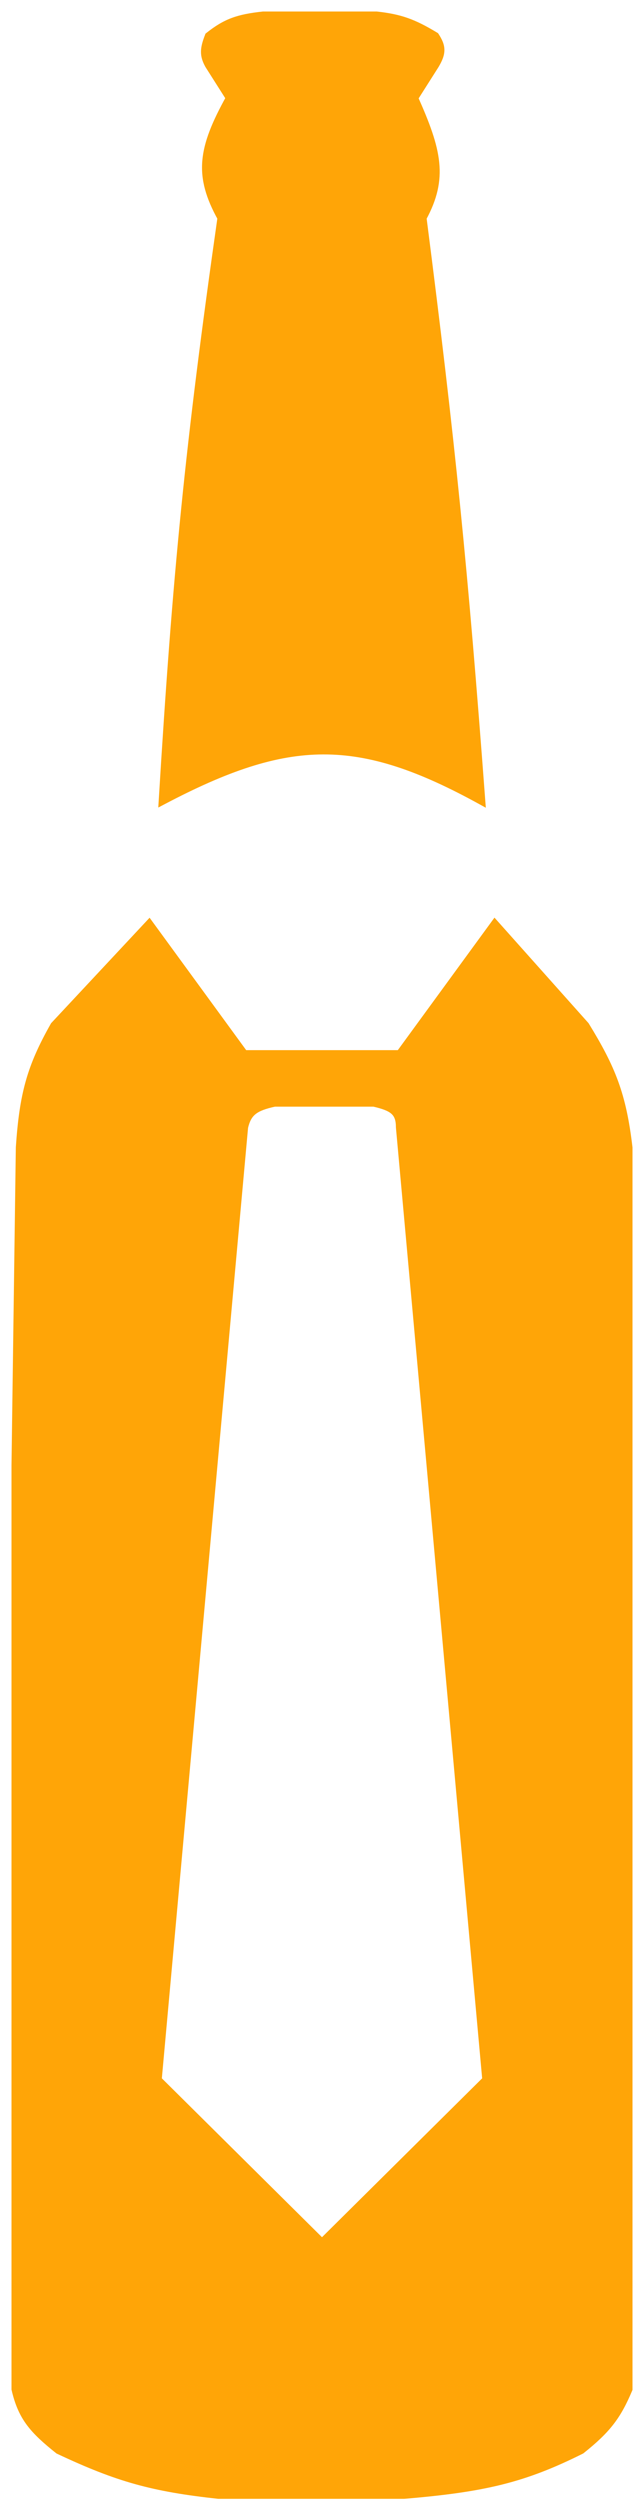 <?xml version="1.0" standalone="no"?>
<!DOCTYPE svg PUBLIC "-//W3C//DTD SVG 1.1//EN" "http://www.w3.org/Graphics/SVG/1.1/DTD/svg11.dtd">
<svg xmlns="http://www.w3.org/2000/svg" width="42" height="163" viewBox="0 0 42 163" fill="none">
<path fill-rule="evenodd" clip-rule="evenodd" d="M10.6 52.221C18.82 47.886 23.375 47.797 31.4 52.221C30.268 37.07 29.433 28.75 27.568 14.21C28.977 11.608 28.548 9.815 27.021 6.392L28.39 4.235C28.859 3.443 28.837 3.032 28.39 2.348C26.932 1.465 26.089 1.173 24.558 1H17.168C15.525 1.177 14.735 1.456 13.611 2.348C13.281 3.19 13.265 3.608 13.611 4.235L14.979 6.392C13.15 9.699 12.895 11.432 14.432 14.21C12.331 28.975 11.506 37.299 10.6 52.221ZM26.07 68.717L32.268 60.224L38.183 66.859C39.901 69.658 40.593 71.363 41 74.821V155.766C40.255 157.537 39.579 158.411 37.901 159.747C34.172 161.609 31.618 162.225 26.352 162.667H14.239C9.985 162.204 7.699 161.578 3.817 159.747C2.163 158.426 1.426 157.605 1 155.766V95.522L1.282 74.821C1.516 71.337 1.994 69.585 3.535 66.859L9.732 60.224L15.93 68.717H26.07ZM24.38 71.902H17.901C16.62 72.182 16.16 72.512 15.93 73.494L10.296 135.596L21 146.212L31.704 135.596L26.07 73.494C26.068 72.499 25.633 72.188 24.38 71.902Z" fill="#FFA507"/>
<path d="M31.4 52.221L31.279 52.44L31.684 52.663L31.649 52.203L31.4 52.221ZM10.6 52.221L10.35 52.206L10.323 52.65L10.717 52.442L10.6 52.221ZM27.568 14.21L27.349 14.091L27.31 14.162L27.32 14.242L27.568 14.21ZM27.021 6.392L26.81 6.258L26.738 6.371L26.793 6.494L27.021 6.392ZM28.39 4.235L28.601 4.369L28.605 4.362L28.39 4.235ZM28.39 2.348L28.599 2.211L28.568 2.164L28.519 2.134L28.39 2.348ZM24.558 1L24.586 0.752L24.572 0.75H24.558V1ZM17.168 1V0.75H17.155L17.142 0.751L17.168 1ZM13.611 2.348L13.455 2.152L13.402 2.194L13.378 2.257L13.611 2.348ZM13.611 4.235L13.392 4.356L13.395 4.362L13.399 4.369L13.611 4.235ZM14.979 6.392L15.198 6.513L15.27 6.383L15.19 6.258L14.979 6.392ZM14.432 14.21L14.679 14.245L14.691 14.162L14.65 14.089L14.432 14.21ZM32.268 60.224L32.454 60.058L32.248 59.827L32.066 60.077L32.268 60.224ZM26.07 68.717V68.967H26.198L26.272 68.864L26.07 68.717ZM38.183 66.859L38.396 66.728L38.385 66.71L38.37 66.693L38.183 66.859ZM41 74.821H41.25V74.806L41.248 74.792L41 74.821ZM41 155.766L41.23 155.863L41.25 155.817V155.766H41ZM37.901 159.747L38.013 159.971L38.037 159.959L38.057 159.943L37.901 159.747ZM26.352 162.667V162.917H26.363L26.373 162.916L26.352 162.667ZM14.239 162.667L14.212 162.915L14.226 162.917H14.239V162.667ZM3.817 159.747L3.661 159.943L3.684 159.961L3.71 159.973L3.817 159.747ZM1 155.766H0.75V155.795L0.756 155.823L1 155.766ZM1 95.522L0.75 95.519V95.522H1ZM1.282 74.821L1.032 74.804L1.032 74.818L1.282 74.821ZM3.535 66.859L3.353 66.689L3.332 66.71L3.318 66.736L3.535 66.859ZM9.732 60.224L9.934 60.077L9.756 59.833L9.55 60.054L9.732 60.224ZM15.93 68.717L15.728 68.864L15.803 68.967H15.93V68.717ZM17.901 71.902V71.652H17.874L17.848 71.657L17.901 71.902ZM24.38 71.902L24.436 71.658L24.409 71.652H24.38V71.902ZM15.93 73.494L15.686 73.437L15.682 73.454L15.681 73.472L15.93 73.494ZM10.296 135.596L10.047 135.574L10.036 135.691L10.12 135.774L10.296 135.596ZM21 146.212L20.824 146.39L21 146.564L21.176 146.39L21 146.212ZM31.704 135.596L31.88 135.774L31.964 135.691L31.953 135.574L31.704 135.596ZM26.07 73.494L25.82 73.495L25.82 73.506L25.821 73.517L26.07 73.494ZM31.521 52.002C27.493 49.782 24.303 48.675 21.073 48.687C17.843 48.698 14.606 49.826 10.483 52L10.717 52.442C14.814 50.282 17.965 49.197 21.074 49.187C24.182 49.176 27.283 50.237 31.279 52.44L31.521 52.002ZM27.32 14.242C29.185 28.777 30.019 37.093 31.151 52.24L31.649 52.203C30.517 37.047 29.682 28.723 27.816 14.178L27.32 14.242ZM26.793 6.494C27.556 8.205 28.029 9.476 28.147 10.634C28.263 11.777 28.033 12.825 27.349 14.091L27.788 14.329C28.512 12.992 28.772 11.844 28.644 10.583C28.518 9.338 28.013 8.002 27.249 6.29L26.793 6.494ZM28.178 4.101L26.81 6.258L27.232 6.526L28.601 4.369L28.178 4.101ZM28.18 2.485C28.395 2.813 28.481 3.038 28.483 3.253C28.485 3.472 28.401 3.724 28.174 4.108L28.605 4.362C28.847 3.954 28.987 3.605 28.983 3.249C28.98 2.89 28.831 2.567 28.599 2.211L28.18 2.485ZM24.53 1.248C25.285 1.334 25.858 1.447 26.419 1.644C26.98 1.841 27.538 2.125 28.26 2.562L28.519 2.134C27.783 1.688 27.191 1.385 26.584 1.172C25.976 0.958 25.363 0.839 24.586 0.752L24.53 1.248ZM17.168 1.25H24.558V0.75H17.168V1.25ZM13.766 2.544C14.315 2.108 14.771 1.831 15.282 1.64C15.797 1.447 16.381 1.336 17.195 1.249L17.142 0.751C16.312 0.841 15.68 0.957 15.107 1.172C14.532 1.387 14.03 1.695 13.455 2.152L13.766 2.544ZM13.829 4.114C13.67 3.825 13.605 3.606 13.607 3.374C13.609 3.133 13.681 2.853 13.843 2.439L13.378 2.257C13.21 2.685 13.109 3.035 13.107 3.371C13.105 3.715 13.206 4.019 13.392 4.356L13.829 4.114ZM15.19 6.258L13.822 4.101L13.399 4.369L14.768 6.526L15.19 6.258ZM14.65 14.089C13.896 12.725 13.598 11.648 13.692 10.52C13.788 9.382 14.287 8.16 15.198 6.513L14.76 6.271C13.842 7.93 13.299 9.229 13.194 10.478C13.088 11.738 13.431 12.916 14.213 14.331L14.65 14.089ZM10.85 52.236C11.755 37.321 12.579 29.003 14.679 14.245L14.184 14.174C12.082 28.947 11.257 37.278 10.35 52.206L10.85 52.236ZM32.066 60.077L25.869 68.57L26.272 68.864L32.47 60.372L32.066 60.077ZM38.37 66.693L32.454 60.058L32.081 60.391L37.996 67.026L38.37 66.693ZM41.248 74.792C41.044 73.051 40.766 71.74 40.318 70.508C39.871 69.276 39.259 68.134 38.396 66.728L37.97 66.99C38.825 68.384 39.418 69.493 39.848 70.679C40.278 71.863 40.55 73.133 40.752 74.85L41.248 74.792ZM41.25 155.766V74.821H40.75V155.766H41.25ZM38.057 159.943C38.903 159.269 39.509 158.702 39.998 158.073C40.488 157.443 40.853 156.76 41.23 155.863L40.77 155.669C40.402 156.543 40.057 157.183 39.603 157.766C39.148 158.351 38.577 158.889 37.746 159.552L38.057 159.943ZM26.373 162.916C31.661 162.472 34.248 161.851 38.013 159.971L37.79 159.524C34.097 161.367 31.576 161.977 26.331 162.418L26.373 162.916ZM14.239 162.917H26.352V162.417H14.239V162.917ZM3.71 159.973C7.618 161.816 9.931 162.45 14.212 162.915L14.266 162.418C10.039 161.959 7.78 161.34 3.924 159.521L3.71 159.973ZM0.756 155.823C0.975 156.768 1.278 157.466 1.747 158.099C2.212 158.727 2.831 159.28 3.661 159.943L3.973 159.552C3.149 158.893 2.573 158.374 2.149 157.802C1.729 157.235 1.451 156.604 1.244 155.71L0.756 155.823ZM0.75 95.522V155.766H1.25V95.522H0.75ZM1.032 74.818L0.75 95.519L1.25 95.525L1.532 74.825L1.032 74.818ZM3.318 66.736C2.541 68.11 2.026 69.249 1.678 70.488C1.33 71.726 1.15 73.055 1.032 74.804L1.531 74.838C1.648 73.103 1.824 71.814 2.159 70.623C2.493 69.435 2.988 68.334 3.753 66.982L3.318 66.736ZM9.55 60.054L3.353 66.689L3.718 67.03L9.915 60.395L9.55 60.054ZM16.131 68.57L9.934 60.077L9.53 60.372L15.728 68.864L16.131 68.57ZM26.07 68.467H15.93V68.967H26.07V68.467ZM17.901 72.152H24.38V71.652H17.901V72.152ZM16.173 73.551C16.281 73.092 16.433 72.823 16.677 72.631C16.933 72.428 17.32 72.285 17.955 72.146L17.848 71.657C17.202 71.799 16.718 71.96 16.367 72.239C16.003 72.526 15.809 72.914 15.686 73.437L16.173 73.551ZM10.545 135.619L16.179 73.517L15.681 73.472L10.047 135.574L10.545 135.619ZM21.176 146.035L10.472 135.419L10.12 135.774L20.824 146.39L21.176 146.035ZM31.528 135.419L20.824 146.035L21.176 146.39L31.88 135.774L31.528 135.419ZM25.821 73.517L31.455 135.619L31.953 135.574L26.319 73.472L25.821 73.517ZM24.325 72.145C24.951 72.289 25.315 72.428 25.527 72.618C25.72 72.791 25.82 73.034 25.82 73.495L26.32 73.494C26.319 72.959 26.201 72.55 25.861 72.246C25.543 71.961 25.062 71.801 24.436 71.658L24.325 72.145Z" fill="#FFA507"/>
</svg>